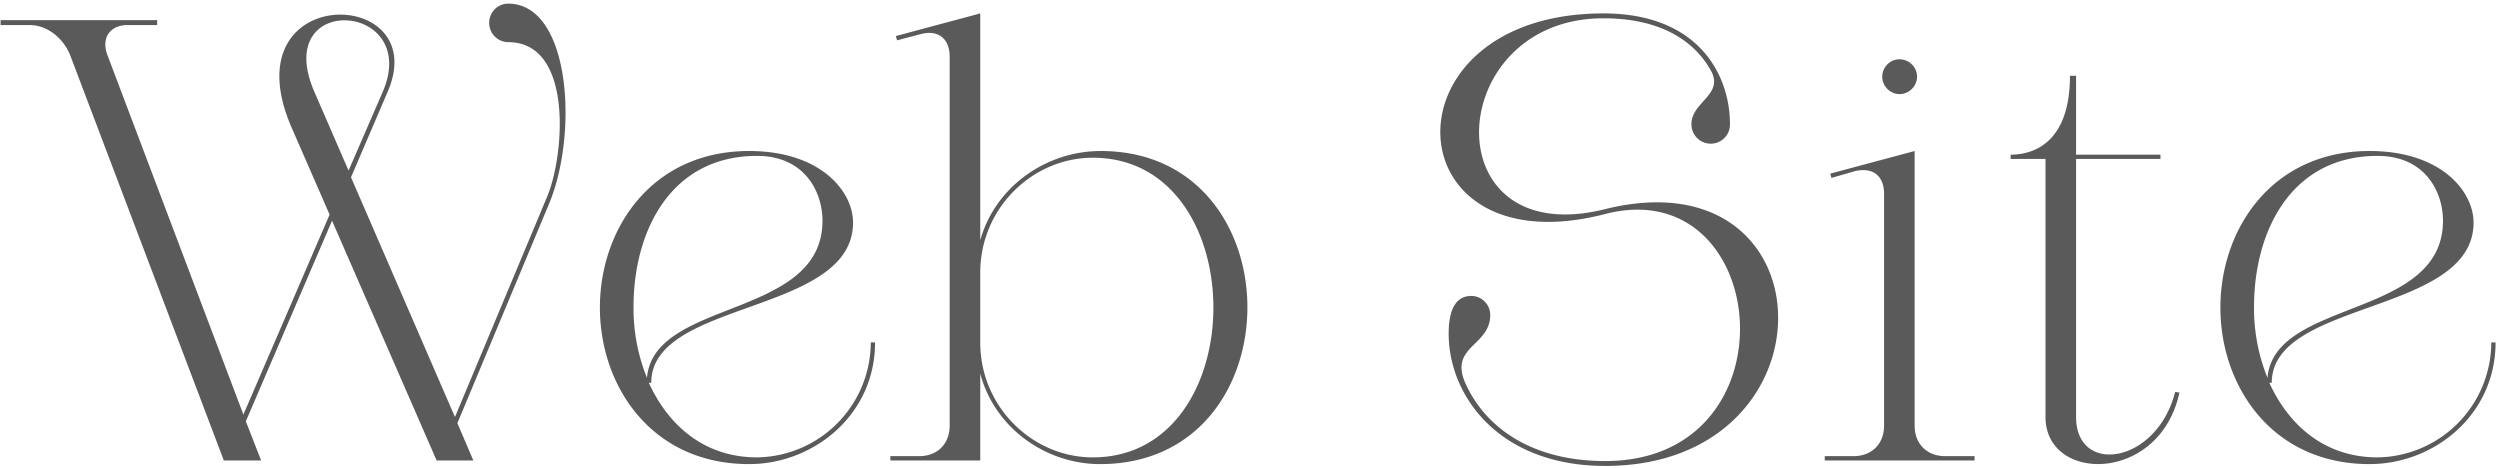 <svg xmlns="http://www.w3.org/2000/svg" xmlns:xlink="http://www.w3.org/1999/xlink" width="695" height="130" viewBox="0 0 695 130">
  <defs>
    <clipPath id="clip-path">
      <rect id="長方形_55" data-name="長方形 55" width="695" height="130" transform="translate(100 222)" fill="#fff"/>
    </clipPath>
  </defs>
  <g id="Web_Site" data-name="Web Site" transform="translate(-100 -222)" clip-path="url(#clip-path)">
    <path id="パス_6" data-name="パス 6" d="M29.92-112.54c-1.87-4.76.51-8.5,5.61-8.5h8.16v-1.36H.17v1.36H8.16c5.1,0,9.52,3.74,11.39,8.5L62.22,0H72.59L68.34-10.88,92.31-66.64,121.38,0h10.2l-4.42-10.37,25.5-61.03c8.16-19.55,5.95-55.59-11.39-55.59a5.3,5.3,0,0,0-5.27,5.27,5.335,5.335,0,0,0,5.27,5.44c18.19,0,15.64,31.45,10.88,42.84L126.48-12.07,97.58-78.71l10.2-23.8c12.75-29.58-44.37-30.6-26.69,10.03L91.63-68.34,67.66-12.75Zm76.5,10.03L96.9-80.58l-9.52-21.93C75.31-130.39,117.13-127.5,106.42-102.51ZM208.25-86.02c-27.2,0-41.48,21.76-41.48,43.52S181.05,1.02,208.25,1.02c17.85,0,35.02-13.6,35.02-33.83h-1.19A32.072,32.072,0,0,1,210.46-.85c-14.62,0-24.65-8.84-30.09-20.74h.68c0-23.12,56.1-18.87,56.1-44.54C237.15-74.8,228.14-86.02,208.25-86.02ZM179.86-22.95a51.511,51.511,0,0,1-3.74-19.72c0-20.91,10.2-41.99,34.34-41.99,13.26,0,18.19,10.03,18.19,18.02C228.65-39.27,181.73-45.05,179.86-22.95ZM306-86.02c-14.96,0-29.24,9.69-33.49,24.82v-63.07l-23.46,6.29.34,1.19,6.46-1.7c4.93-1.36,8.16,1.19,8.16,6.29V-9.69c0,5.1-3.4,8.5-8.5,8.5h-7.99V0h24.99V-24.14c4.08,15.3,18.36,25.16,33.32,25.16C360.4,1.02,360.4-86.02,306-86.02ZM303.79-.85c-16.66,0-31.28-13.94-31.28-31.96V-52.19c0-18.02,14.62-31.96,31.28-31.96C348.5-84.15,348.5-.85,303.79-.85ZM445.74-124.27c-62.05,0-58.99,71.23.51,55.76,46.24-11.9,53.55,68.68,0,68.68-21.08,0-33.66-9.86-38.93-21.76-4.42-10.2,6.97-10.2,6.97-18.87a5.3,5.3,0,0,0-5.27-5.27c-5.61,0-6.29,6.46-6.29,10.54,0,17.17,13.94,36.72,43.52,36.72,64.94,0,63.24-87.04,0-71.4-48.28,12.07-45.05-53.04-.51-53.04,15.98,0,25.16,6.29,29.75,14.28,4.08,6.97-5.27,8.84-5.27,15.13a5.37,5.37,0,0,0,5.44,5.44,5.335,5.335,0,0,0,5.27-5.44C480.93-106.93,472.43-124.27,445.74-124.27Zm87.21,17.51a4.9,4.9,0,0,0-4.93-4.76,4.865,4.865,0,0,0-4.76,4.76,4.9,4.9,0,0,0,4.76,4.93A4.934,4.934,0,0,0,532.95-106.76ZM523.77-9.69c0,5.1-3.4,8.5-8.5,8.5h-7.99V0h41.65V-1.19h-8.16c-5.1,0-8.5-3.4-8.5-8.5V-86.02l-23.46,6.29.34,1.19,6.46-1.87c4.93-1.19,8.16,1.19,8.16,6.29Zm44.88-60.35v57.97c0,18.36,31.79,18.53,37.23-6.8l-1.19-.17c-5.1,20.06-27.54,23.29-27.54,6.97V-83.81h23.46V-85H577.15v-21.93h-1.7c0,18.19-9.69,21.93-16.49,21.93v1.19h9.69Zm90.1-15.98c-27.2,0-41.48,21.76-41.48,43.52S631.55,1.02,658.75,1.02c17.85,0,35.02-13.6,35.02-33.83h-1.19A32.072,32.072,0,0,1,660.96-.85c-14.62,0-24.65-8.84-30.09-20.74h.68c0-23.12,56.1-18.87,56.1-44.54C687.65-74.8,678.64-86.02,658.75-86.02ZM630.36-22.95a51.512,51.512,0,0,1-3.74-19.72c0-20.91,10.2-41.99,34.34-41.99,13.26,0,18.19,10.03,18.19,18.02C679.15-39.27,632.23-45.05,630.36-22.95Z" transform="translate(100 350)" fill="#5a5a5a"/>
  </g>
</svg>
